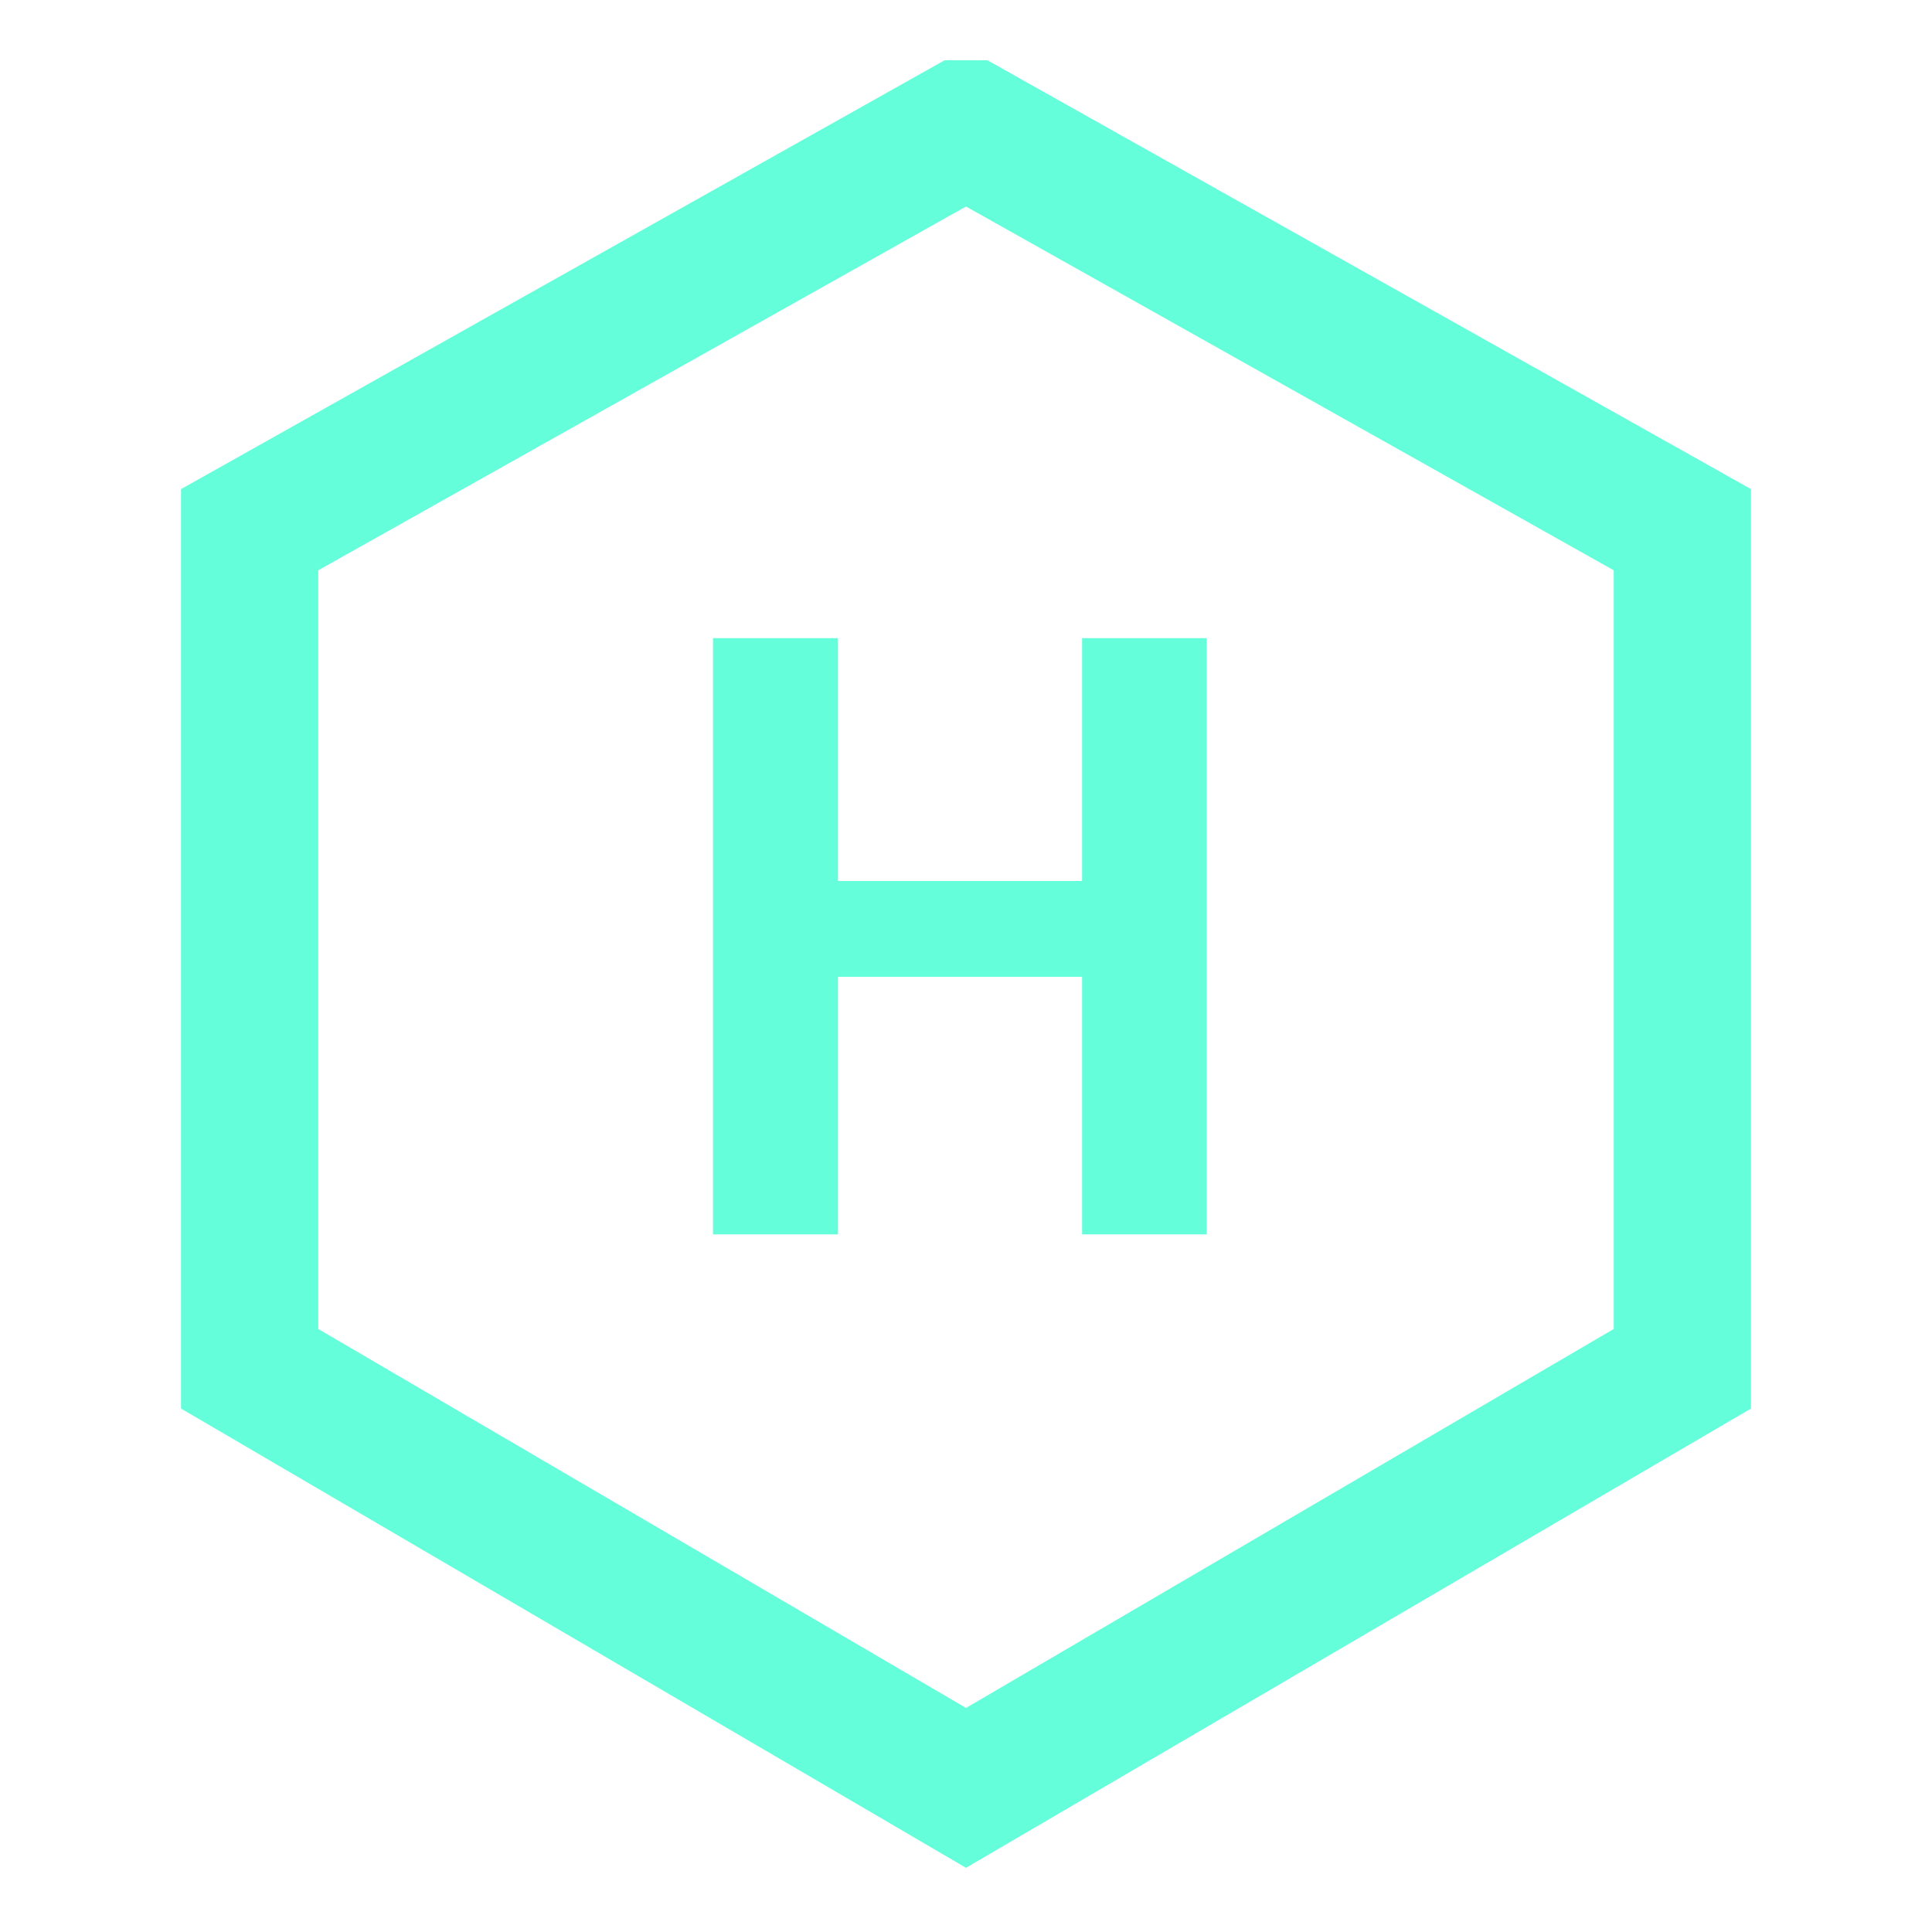 <svg width="42" height="42" viewBox="0 0 42 42" fill="none" xmlns="http://www.w3.org/2000/svg">
<g clip-path="url(#clip0_476_14)">
<path d="M24.294 19.152V21.235H17.411V19.152H24.294ZM18.217 13.873V26.834H15.5V13.873H18.217ZM26.232 13.873V26.834H23.524V13.873H26.232Z" fill="#64FFDA"/>
<path d="M5.419 11.52L21 2.769L36.581 11.52V29.751L21 38.867L5.419 29.751V11.52Z" stroke="#64FFDA" stroke-width="3"/>
</g>
<defs>
<clipPath id="clip0_476_14">
<rect width="34.13" height="39.38" fill="white" transform="translate(3.935 1.31)"/>
</clipPath>
</defs>
</svg>
